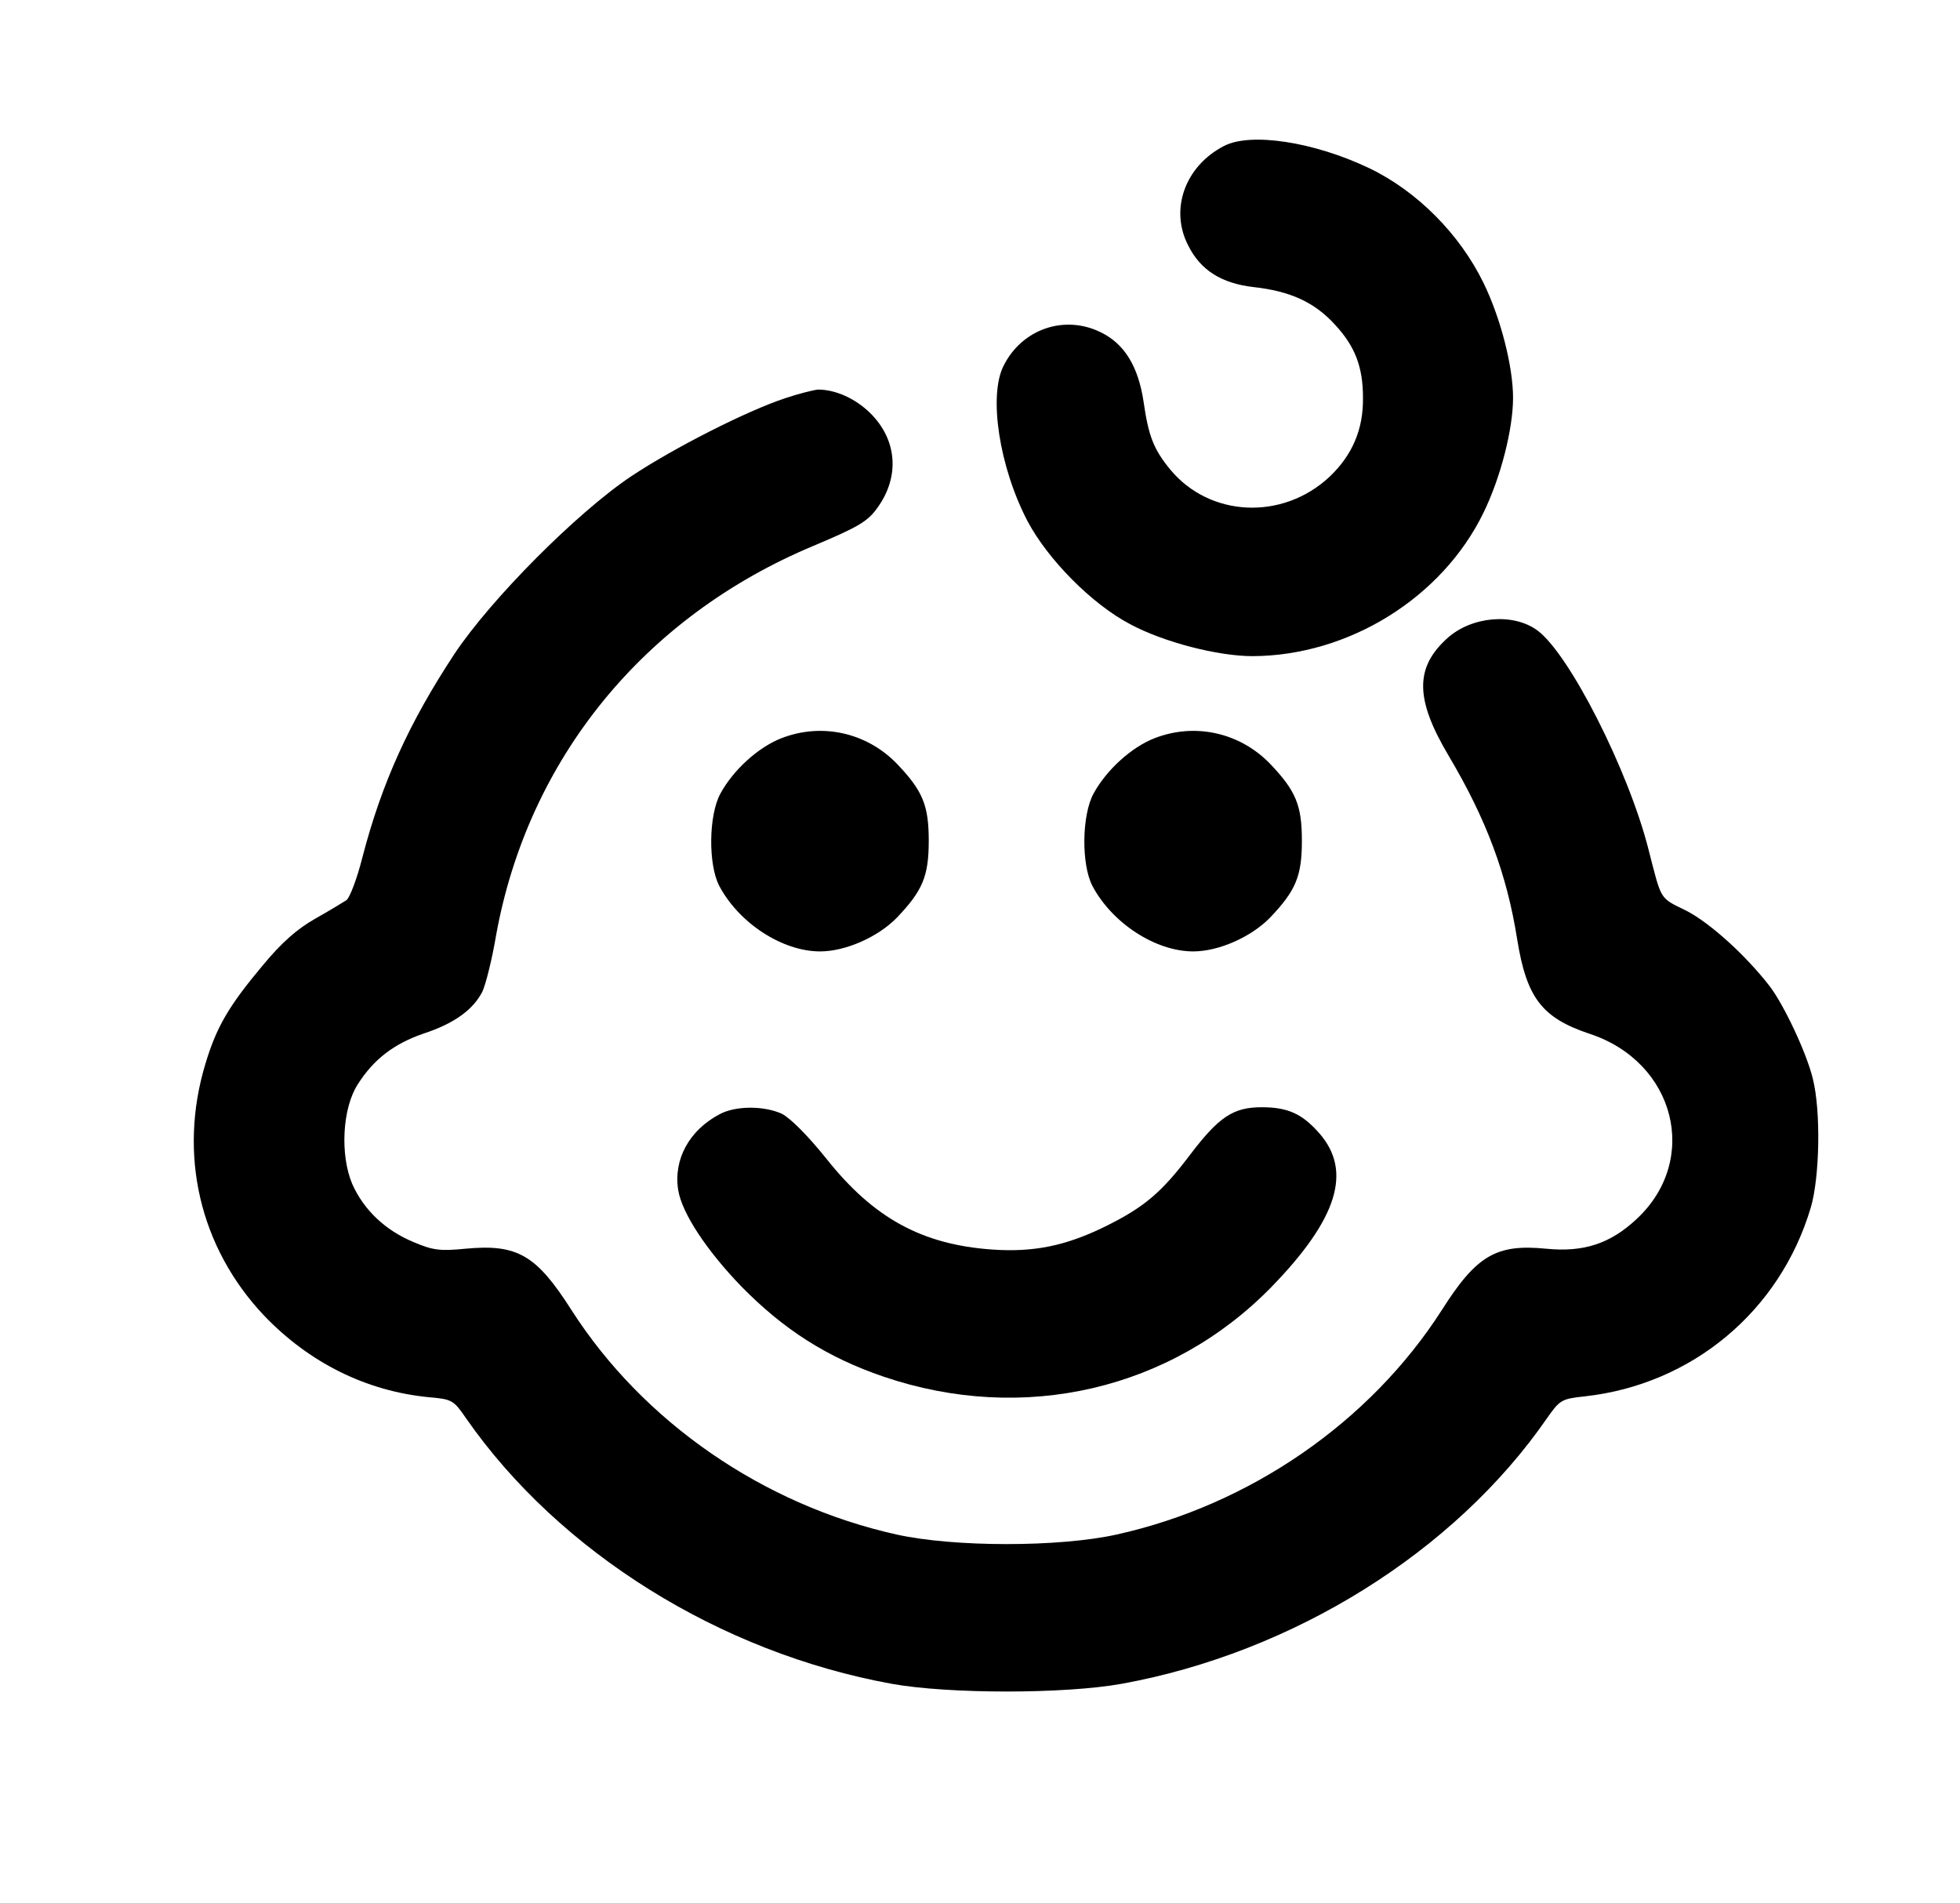 <?xml version="1.0" standalone="no"?>
<!DOCTYPE svg PUBLIC "-//W3C//DTD SVG 20010904//EN"
 "http://www.w3.org/TR/2001/REC-SVG-20010904/DTD/svg10.dtd">
<svg version="1.0" xmlns="http://www.w3.org/2000/svg"
 width="478pt" height="464pt" viewBox="0 0 478 464"
 preserveAspectRatio="xMidYMid meet">
<g transform="translate(0,464) scale(0.1,-0.1)"
fill="#000000" stroke="none">
<path d="M2985 4284 c-95 -49 -133 -155 -87 -243 30 -60 81 -92 159 -101 90
-10 149 -37 199 -92 49 -53 68 -103 68 -178 1 -77 -26 -140 -82 -193 -115
-107 -292 -98 -388 18 -41 50 -53 82 -65 165 -13 87 -47 142 -105 170 -88 43
-191 8 -236 -81 -38 -73 -11 -248 58 -380 50 -94 157 -202 250 -251 82 -44
214 -78 299 -78 234 1 462 142 563 350 42 86 72 204 72 280 0 76 -30 194 -72
280 -58 119 -162 224 -279 280 -134 64 -289 88 -354 54z"/>
<path d="M1915 3669 c-94 -31 -271 -121 -375 -190 -132 -88 -343 -300 -432
-434 -110 -167 -177 -314 -224 -495 -13 -52 -31 -99 -39 -105 -8 -5 -42 -26
-76 -45 -44 -25 -82 -58 -129 -115 -82 -98 -112 -149 -139 -239 -67 -221 -14
-448 143 -614 110 -115 249 -184 401 -199 58 -5 61 -7 92 -52 227 -326 619
-571 1038 -647 139 -25 421 -25 560 0 419 76 813 322 1038 648 31 44 35 47 92
53 262 29 476 208 551 460 22 74 25 236 5 315 -15 62 -70 179 -105 225 -58 75
-145 154 -203 184 -67 33 -60 23 -93 151 -49 192 -193 476 -271 533 -59 43
-160 34 -219 -19 -80 -72 -79 -149 3 -287 92 -155 142 -289 167 -447 23 -143
60 -192 177 -231 209 -69 269 -307 115 -451 -65 -61 -130 -82 -221 -73 -122
12 -170 -16 -255 -150 -175 -273 -468 -475 -793 -547 -140 -31 -396 -31 -536
0 -325 72 -618 274 -793 547 -86 135 -132 162 -259 150 -61 -6 -79 -4 -126 16
-70 29 -122 79 -150 142 -30 71 -24 184 13 242 39 62 89 100 162 125 73 24
119 57 142 101 8 16 24 79 34 139 78 429 360 776 774 949 109 46 132 59 156
93 55 76 48 166 -18 231 -37 36 -85 57 -127 57 -11 -1 -47 -10 -80 -21z"/>
<path d="M1906 2840 c-57 -22 -118 -78 -149 -135 -29 -53 -30 -173 -3 -225 48
-91 154 -160 246 -160 62 0 141 35 187 82 63 66 78 101 78 188 0 87 -15 122
-78 188 -74 76 -183 100 -281 62z"/>
<path d="M2816 2840 c-57 -22 -118 -78 -149 -135 -29 -53 -30 -173 -3 -225 48
-91 154 -160 246 -160 62 0 141 35 187 82 63 66 78 101 78 188 0 87 -15 122
-78 188 -74 76 -183 100 -281 62z"/>
<path d="M1755 1923 c-74 -39 -113 -110 -101 -185 9 -56 69 -147 154 -235 103
-105 209 -173 347 -220 341 -116 702 -32 947 220 160 165 196 281 116 373 -42
48 -77 64 -141 64 -69 0 -104 -23 -174 -115 -71 -94 -113 -129 -208 -176 -96
-47 -174 -63 -275 -56 -172 12 -290 77 -405 222 -45 56 -87 98 -108 109 -44
20 -113 20 -152 -1z"/>
</g>
</svg>
